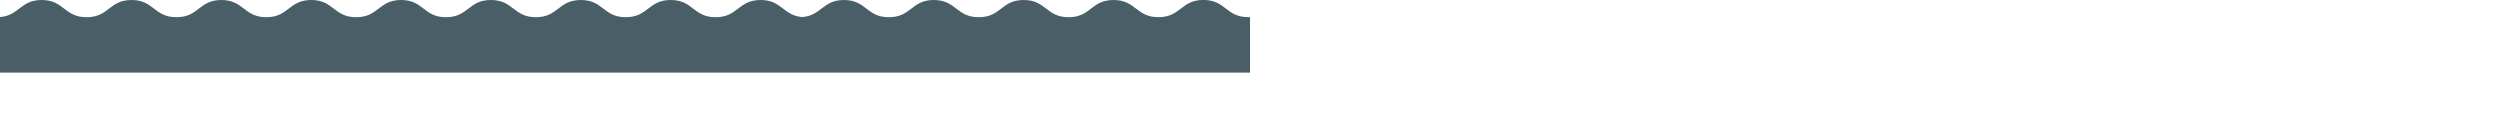 <svg id="Capa_1" data-name="Capa 1" xmlns="http://www.w3.org/2000/svg" viewBox="0 0 1100 50"><defs><style>.cls-1{fill:#495e67;}</style></defs><title>asphalt</title><path class="cls-1" d="M550,7.55l-.74,0c-9.88,0-9.88-7.57-19.77-7.57s-9.89,7.57-19.77,7.57S499.84,0,489.95,0s-9.88,7.57-19.77,7.57S460.3,0,450.41,0s-9.88,7.57-19.77,7.57S420.76,0,410.88,0,401,7.57,391.1,7.57,381.22,0,371.34,0C362,0,361.47,6.81,353,7.51,344.52,6.81,344,0,334.66,0c-9.89,0-9.89,7.57-19.78,7.57S305,0,295.11,0s-9.89,7.57-19.77,7.57S265.45,0,255.56,0s-9.88,7.57-19.77,7.57S225.91,0,216,0s-9.88,7.57-19.77,7.57S186.38,0,176.49,0s-9.89,7.57-19.77,7.57S146.84,0,136.95,0s-9.88,7.57-19.77,7.57S107.3,0,97.41,0,87.53,7.57,77.64,7.57,67.76,0,57.88,0,48,7.57,38.1,7.57,28.22,0,18.34,0C9,0,8.47,6.81,0,7.51V31.95H550Z"/></svg>
